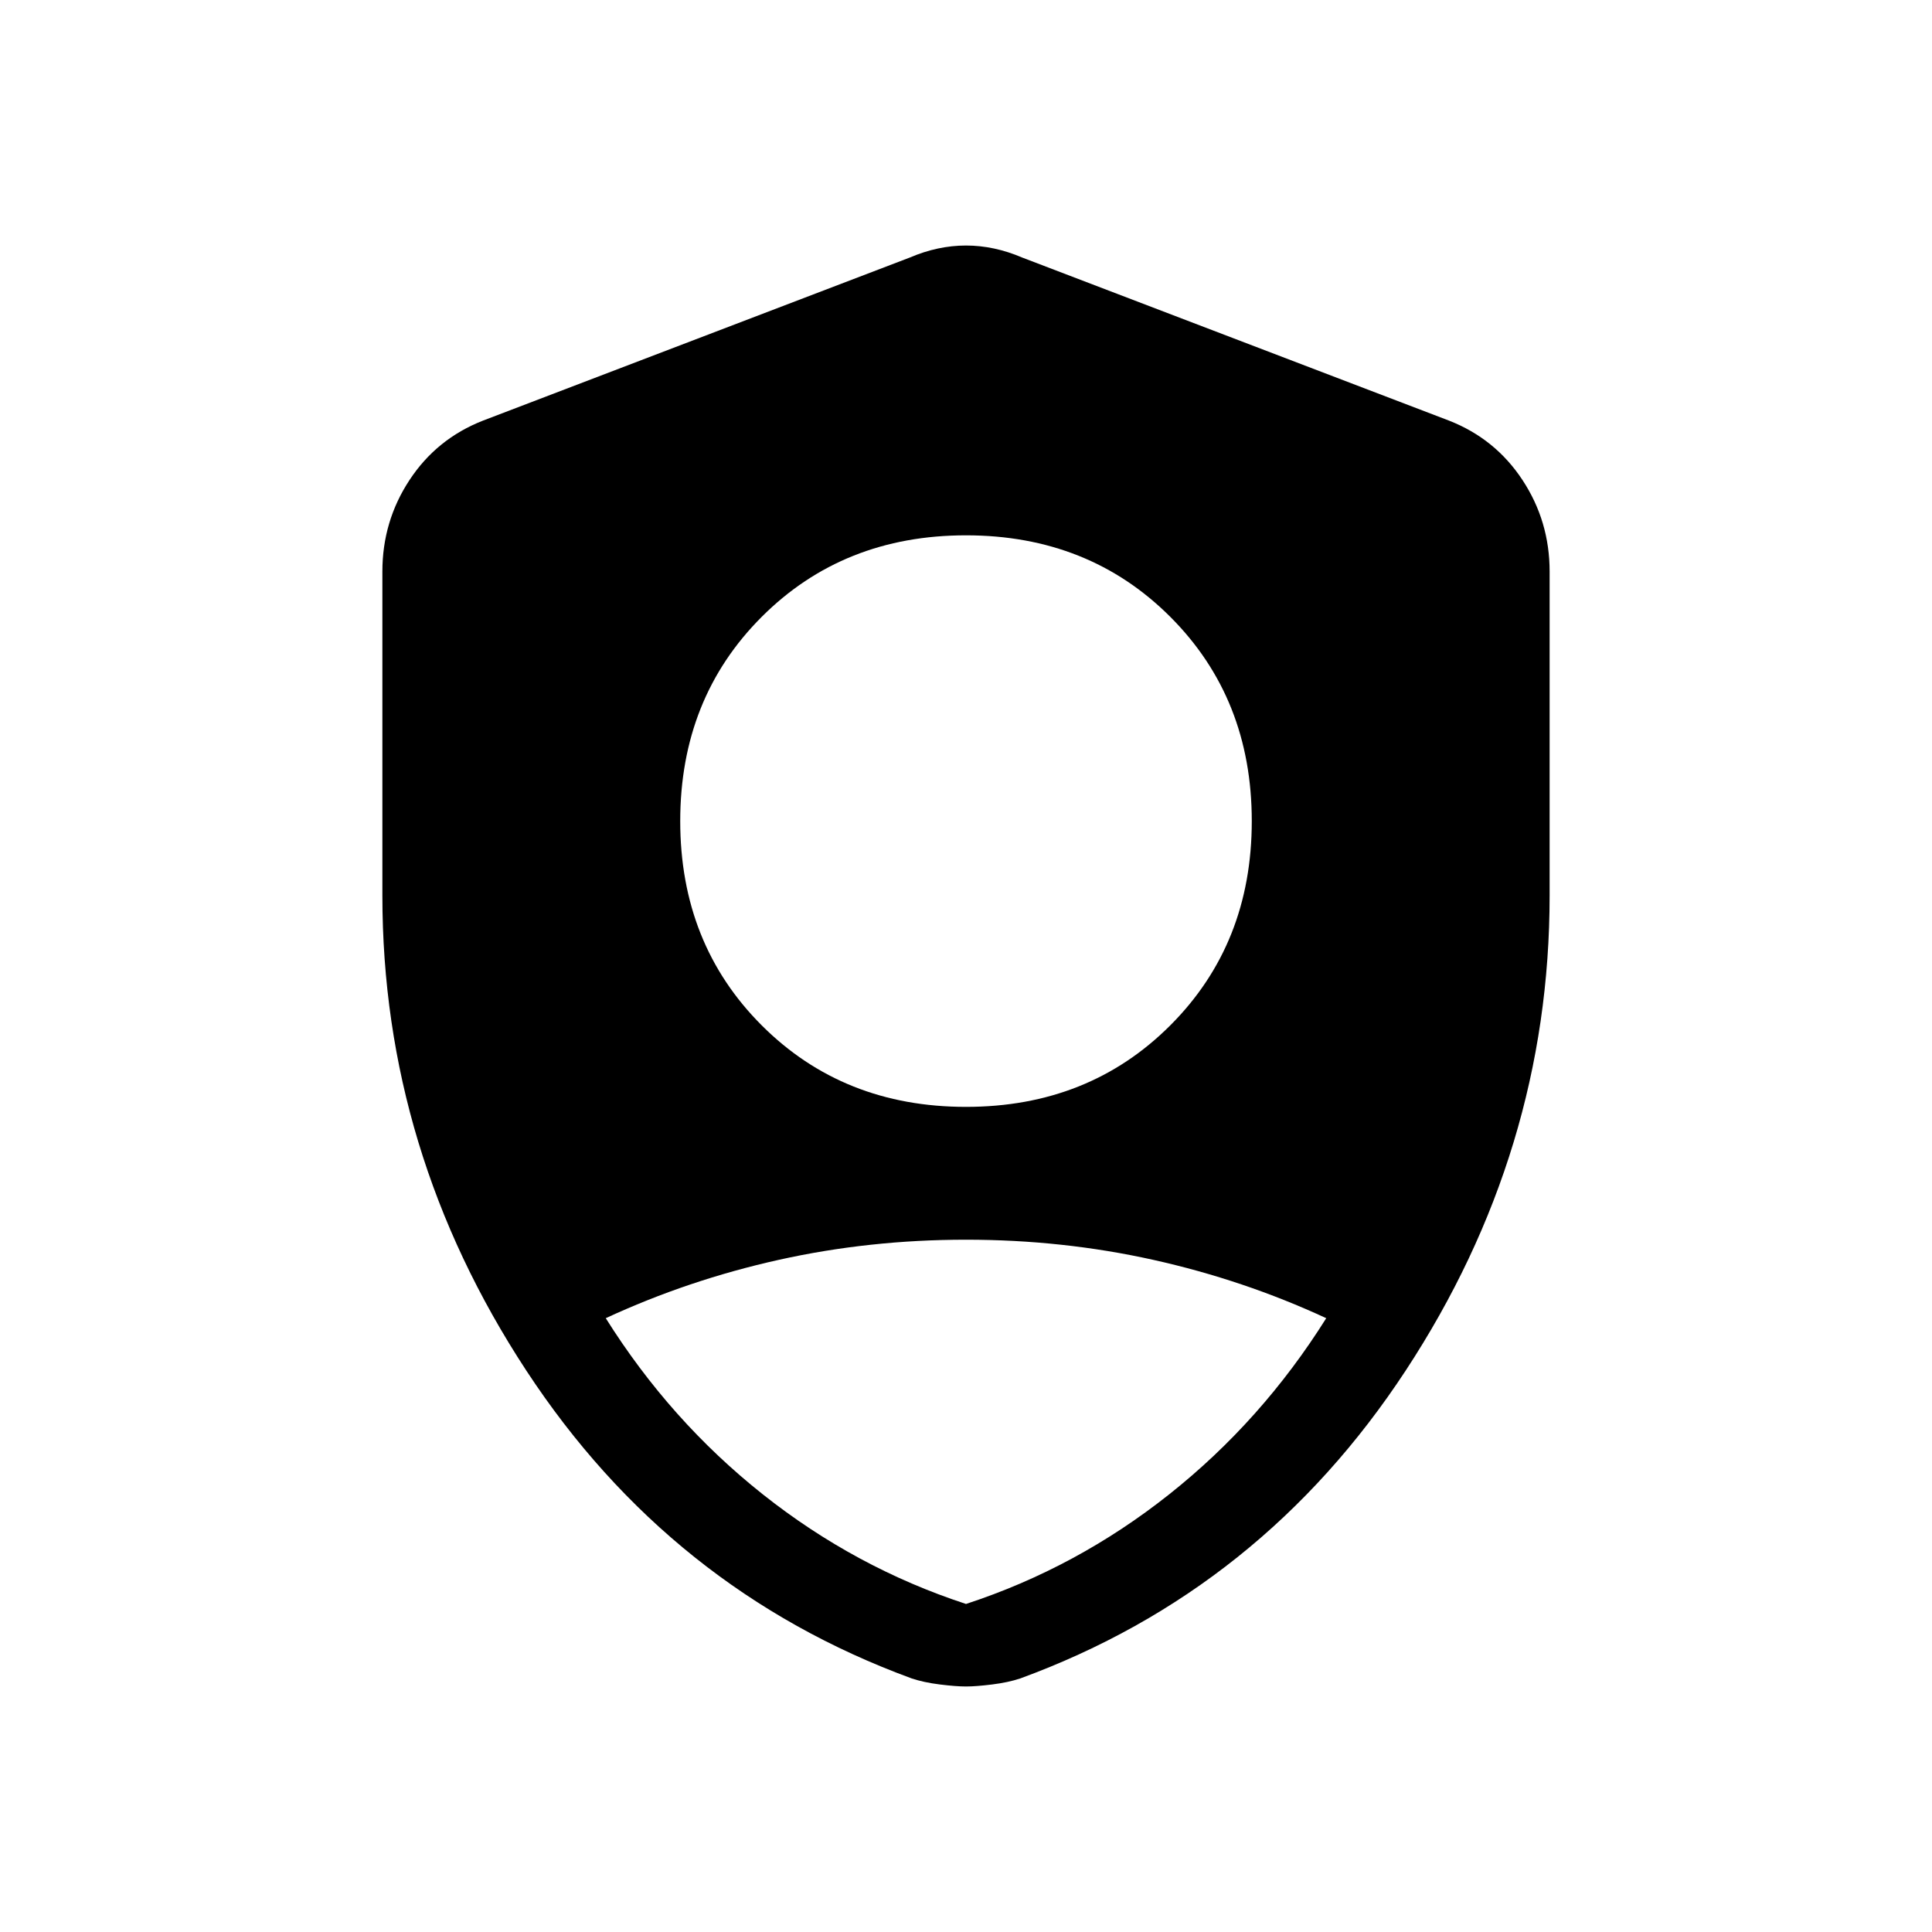 <svg xmlns="http://www.w3.org/2000/svg" height="20" viewBox="0 -960 960 960" width="20"><path d="M480-410q61 0 101.5-40.5T622-552q0-61-40.5-101.5T480-694q-61 0-101.5 40.5T338-552q0 61 40.5 101.5T480-410Zm0 247q55-18 101-54.5t78-87.5q-41-19-86-29t-93-10q-48 0-93 10t-86 29q32 51 78 87.5T480-163Zm0 41q-5 0-13-1t-14-3q-120-44-191.5-153T190-515v-161q0-25 13.5-45.5T240-751l212-81q14-6 28-6t28 6l212 81q23 9 36.5 29.5T770-676v161q0 127-71.5 236T507-126q-6 2-14 3t-13 1Z"/></svg>